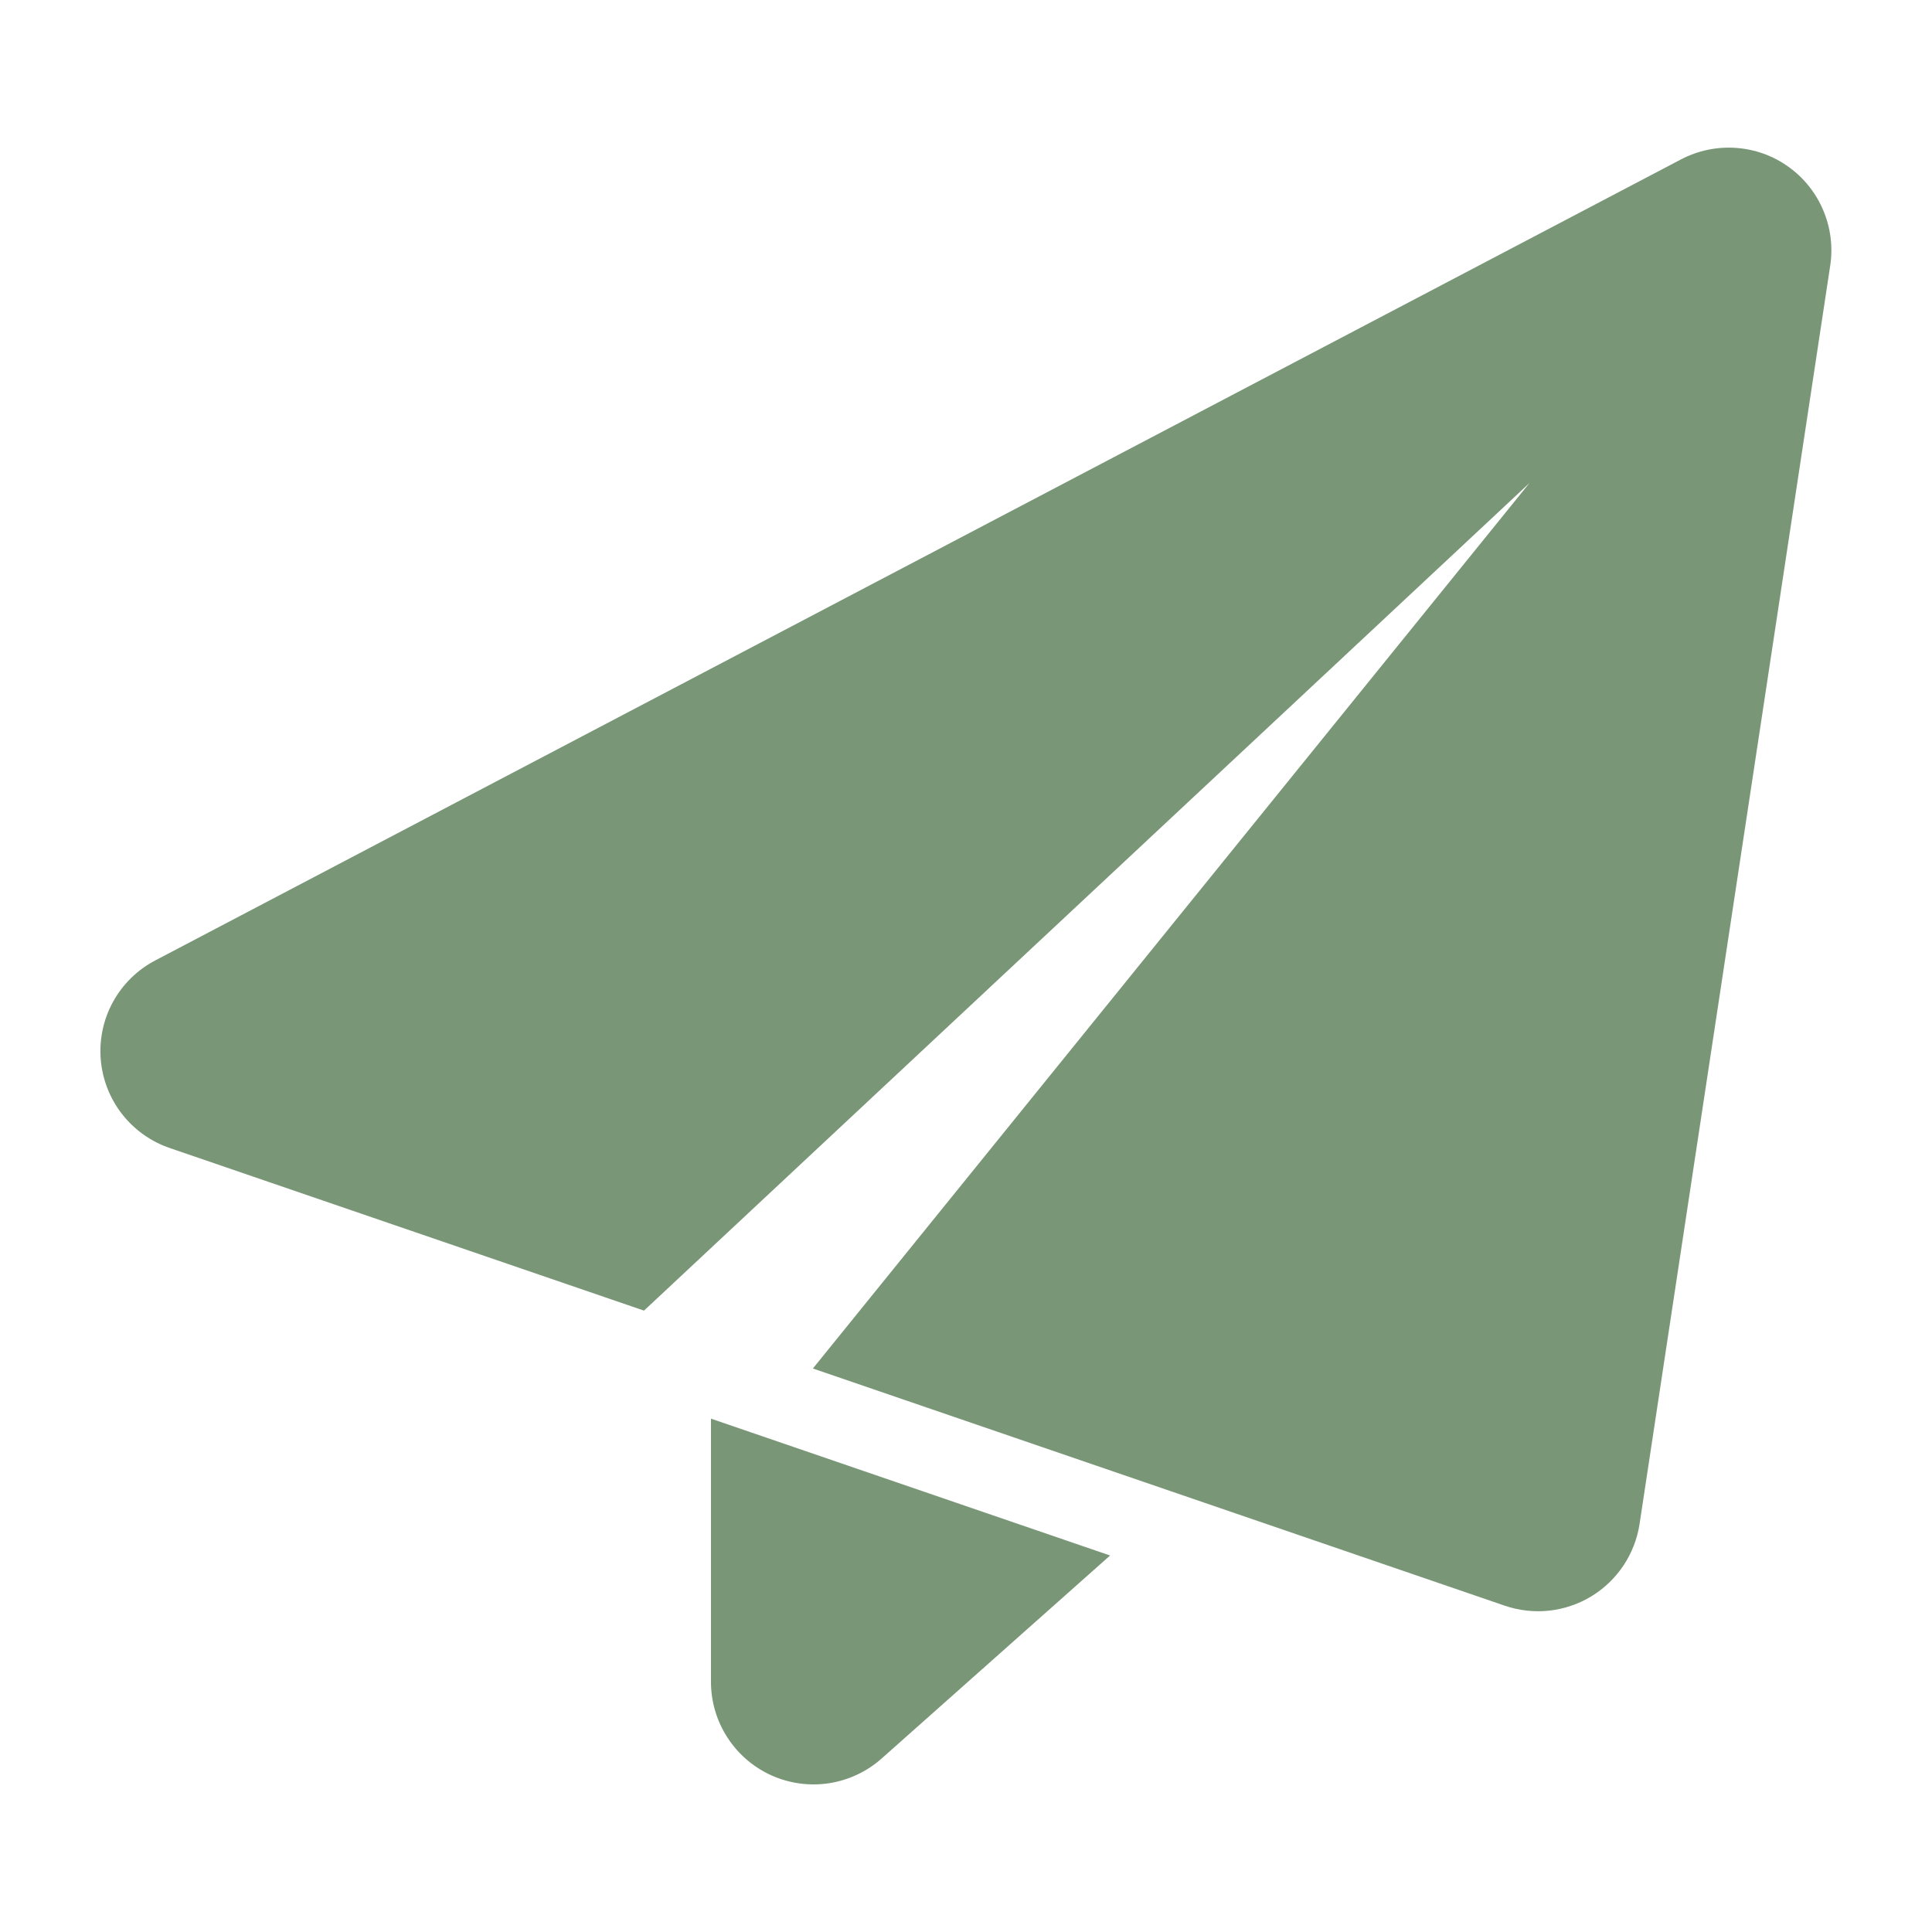<svg width="24" height="24" viewBox="0 0 24 24" fill="none" xmlns="http://www.w3.org/2000/svg">
    <path fill-rule="evenodd" clip-rule="evenodd" d="M22.736 3.297C22.771 3.064 22.74 2.826 22.648 2.61C22.556 2.393 22.406 2.206 22.214 2.07C22.023 1.933 21.797 1.853 21.562 1.837C21.327 1.821 21.093 1.87 20.884 1.979L1.932 11.929C1.711 12.044 1.528 12.222 1.407 12.44C1.286 12.657 1.232 12.906 1.251 13.155C1.27 13.403 1.362 13.641 1.515 13.838C1.668 14.034 1.875 14.182 2.111 14.262L8 16.281L19 6L10.098 17L18.694 19.947C18.871 20.007 19.058 20.028 19.244 20.008C19.429 19.988 19.608 19.927 19.767 19.831C19.927 19.734 20.063 19.603 20.167 19.448C20.27 19.293 20.339 19.117 20.367 18.933L22.736 3.297ZM8.832 17.623V20.893C8.832 21.139 8.903 21.379 9.037 21.585C9.17 21.791 9.36 21.954 9.584 22.055C9.808 22.155 10.056 22.189 10.299 22.152C10.542 22.114 10.768 22.008 10.952 21.845L13.79 19.323L8.832 17.623Z" fill="#799777"/>
</svg>
